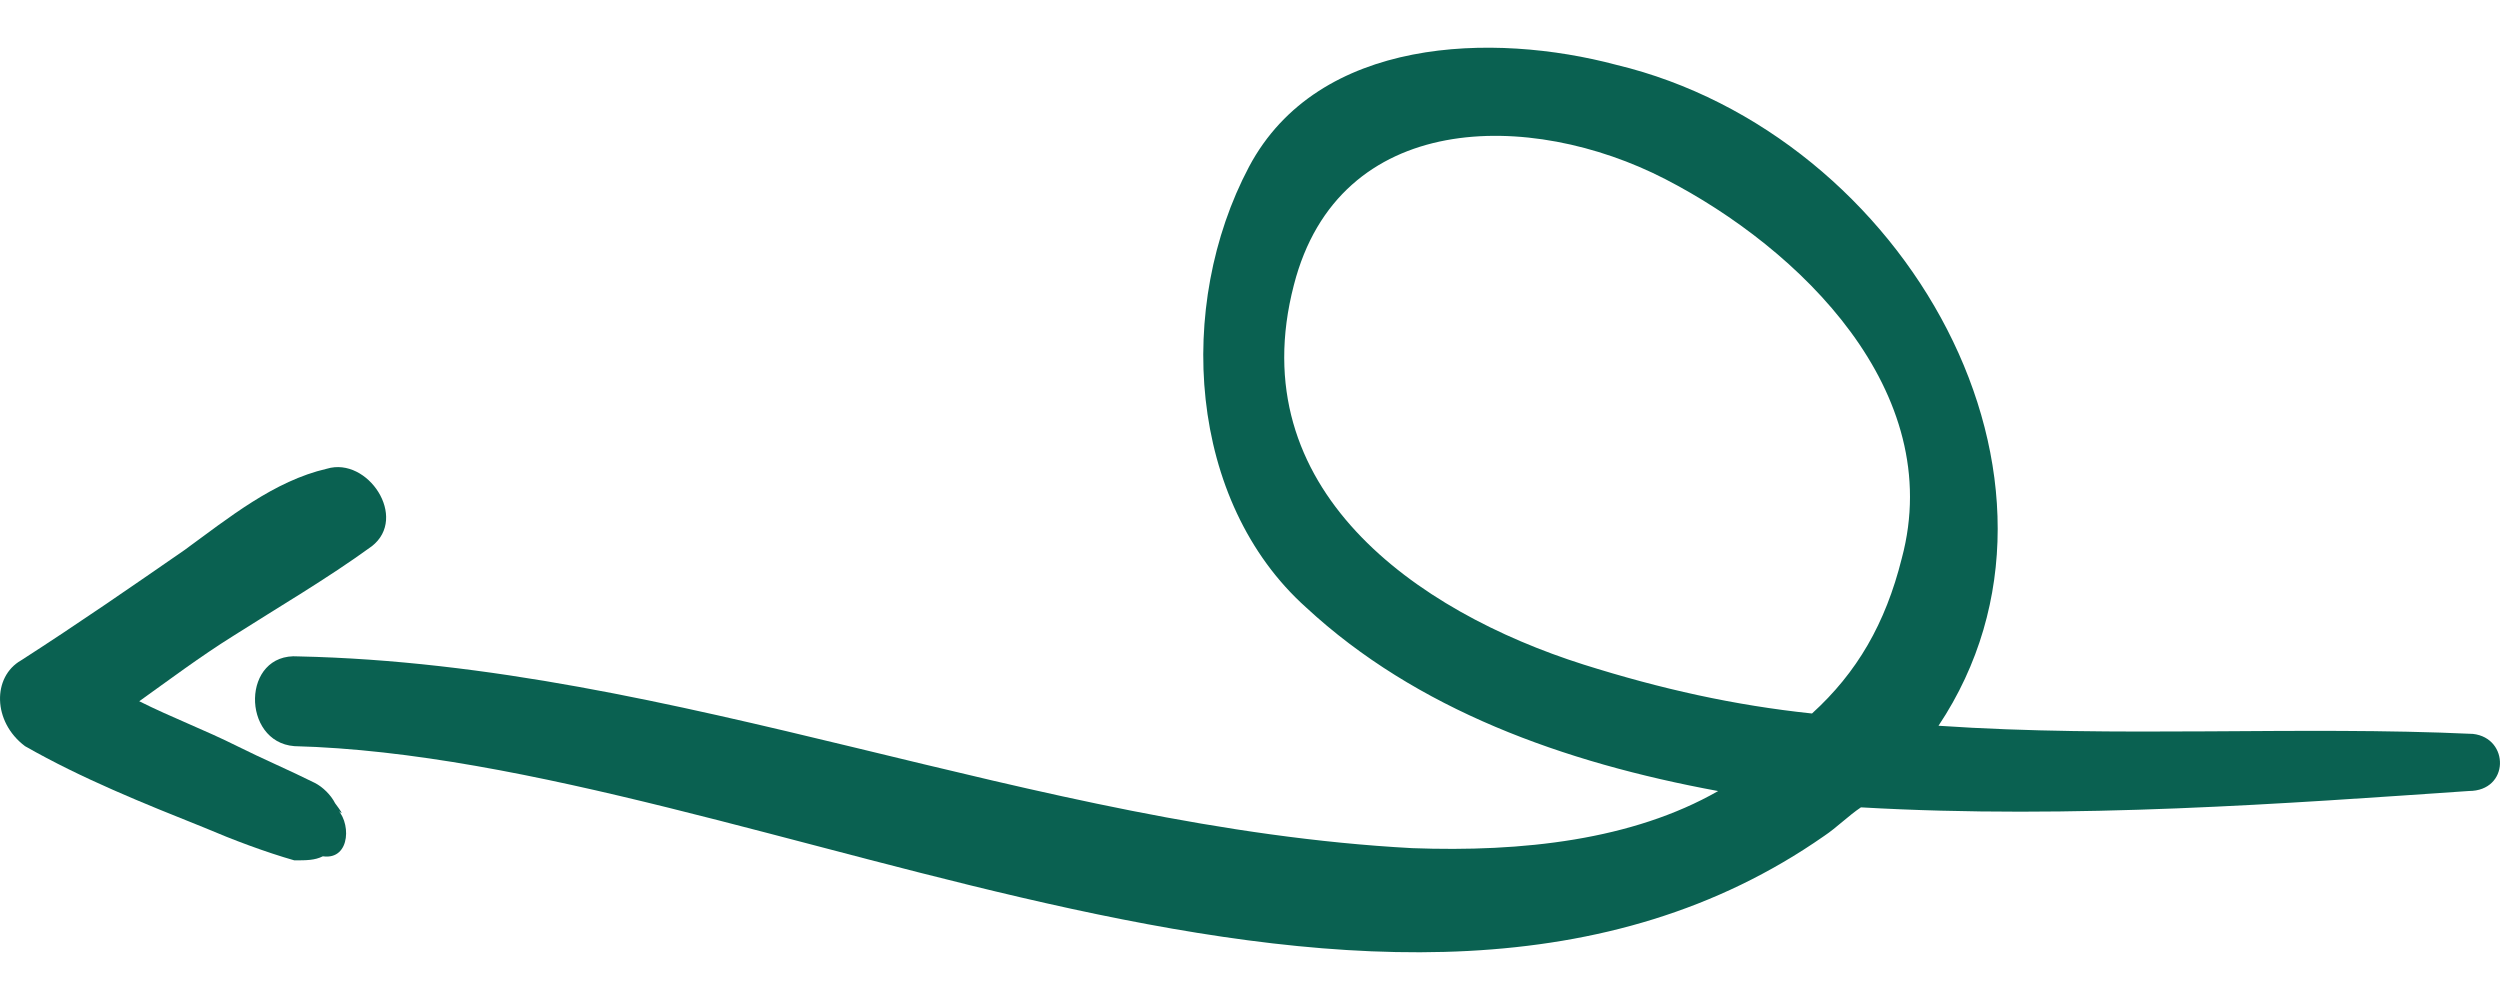 <svg width="50" height="20" viewBox="0 0 50 20" fill="none" xmlns="http://www.w3.org/2000/svg">
<path d="M5.967 13.128C13.556 13.291 20.655 16.555 28.243 16.963C30.447 17.045 32.65 16.8 34.363 15.821C31.263 15.25 28.325 14.189 26.122 12.149C23.755 10.027 23.511 6.111 24.98 3.336C26.367 0.725 29.875 0.644 32.323 1.296C38.117 2.683 42.033 9.619 38.77 14.515C42.36 14.76 45.95 14.515 49.459 14.678C50.193 14.76 50.193 15.82 49.377 15.82C45.787 16.065 41.462 16.392 37.219 16.147C36.974 16.31 36.73 16.555 36.485 16.718C27.836 22.756 15.188 15.168 5.886 14.923C4.825 14.841 4.825 13.046 5.967 13.128ZM38.035 11.169C38.933 7.824 35.995 4.968 33.303 3.581C30.61 2.194 26.775 2.194 25.877 5.702C24.817 9.782 28.325 12.23 31.671 13.291C33.221 13.78 34.69 14.107 36.24 14.27C37.138 13.454 37.709 12.475 38.035 11.169Z" fill="#0A6151"/>
<path d="M0.419 13.209C1.561 12.475 2.622 11.74 3.683 11.006C4.58 10.353 5.478 9.619 6.539 9.374C7.355 9.129 8.171 10.353 7.436 10.925C6.539 11.577 5.56 12.148 4.662 12.72C4.009 13.128 3.356 13.617 2.785 14.025C3.438 14.352 4.091 14.596 4.744 14.923C5.233 15.168 5.804 15.412 6.294 15.657C6.457 15.739 6.62 15.902 6.702 16.065C6.947 16.392 6.784 16.228 6.702 16.147C7.028 16.392 7.028 17.207 6.457 17.126C6.294 17.207 6.131 17.207 5.886 17.207C5.315 17.044 4.662 16.799 4.091 16.555C2.867 16.065 1.643 15.575 0.5 14.923C-0.152 14.433 -0.152 13.536 0.419 13.209Z" fill="#0A6151"/>
</svg>
